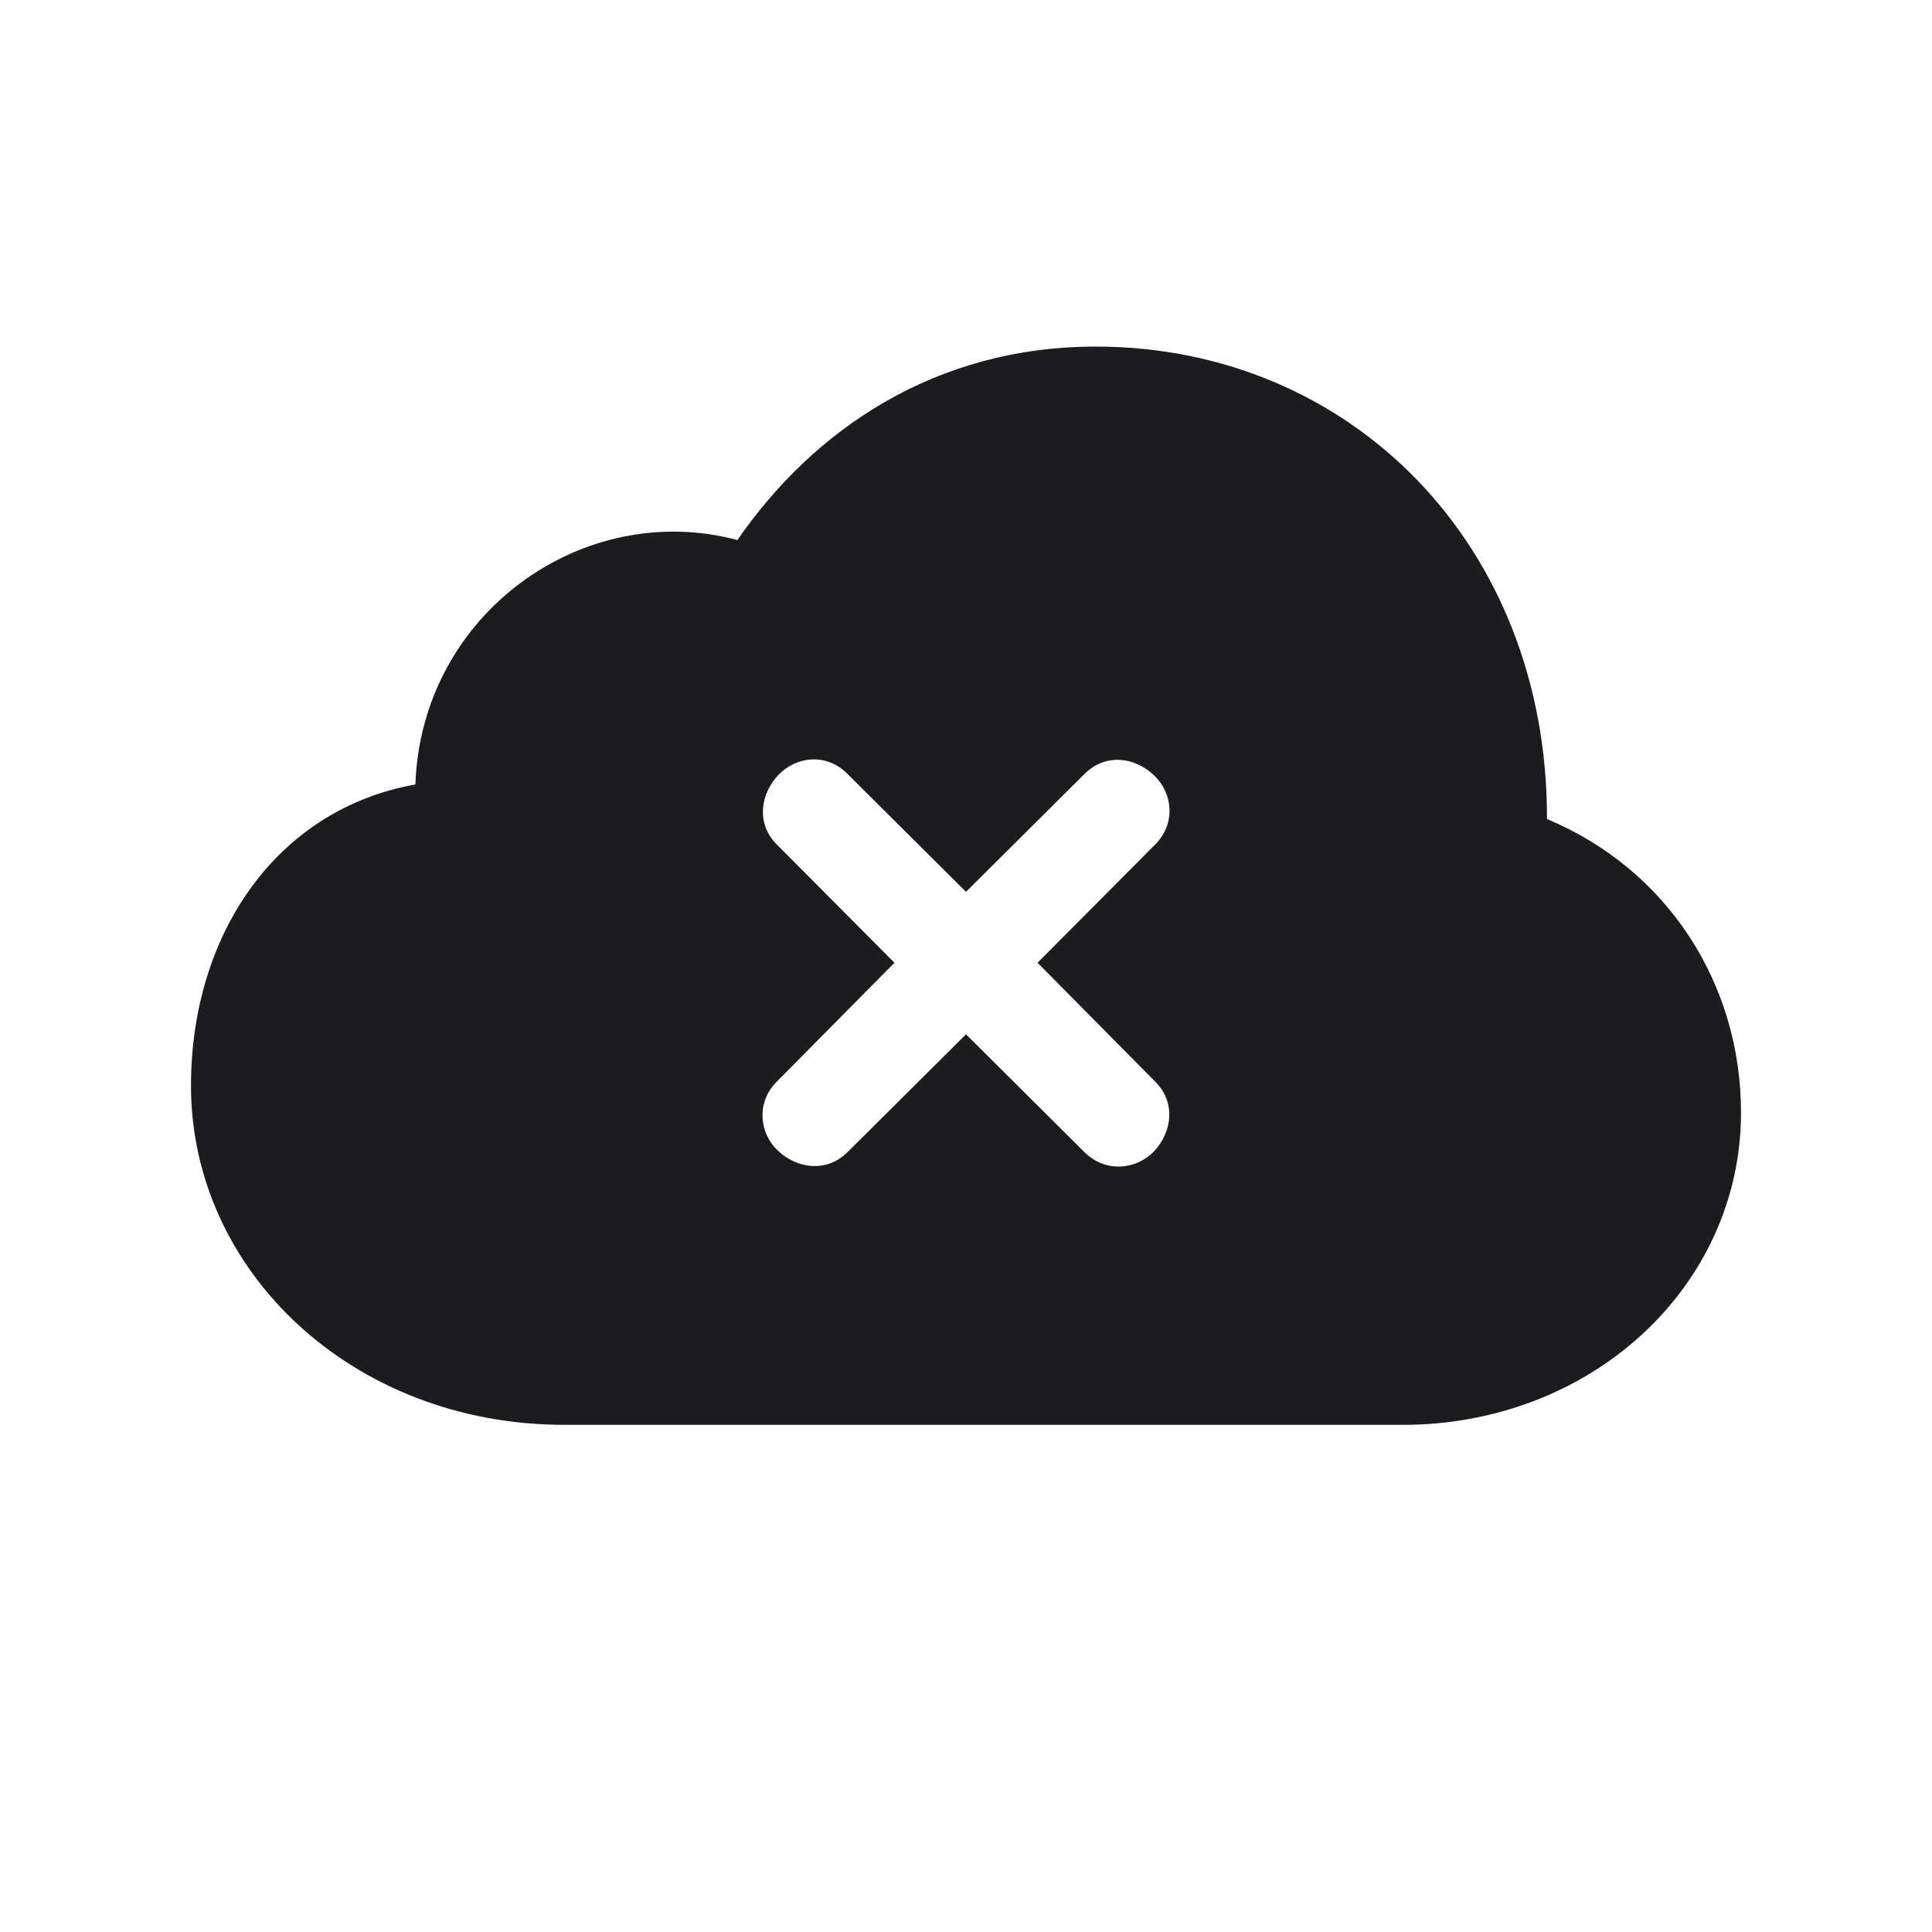 <svg width="28" height="28" viewBox="0 0 28 28" fill="none" xmlns="http://www.w3.org/2000/svg">
<path d="M20.328 20.65C23.07 20.65 25.232 18.638 25.232 16.124C25.232 14.261 24.169 12.6 22.42 11.87C22.429 7.889 19.564 5.023 15.881 5.023C13.543 5.023 11.785 6.236 10.687 7.827C8.454 7.229 6.107 8.891 6.02 11.369C4.007 11.729 2.768 13.54 2.768 15.737C2.768 18.418 5.105 20.65 8.182 20.65H20.328ZM12.277 16.704C11.979 16.994 11.557 16.941 11.275 16.678C11.003 16.423 10.959 15.983 11.249 15.685L12.963 13.953L11.249 12.23C10.959 11.932 11.021 11.51 11.275 11.237C11.539 10.956 11.979 10.912 12.277 11.211L14 12.925L15.723 11.211C16.03 10.912 16.452 10.974 16.725 11.237C16.997 11.492 17.041 11.932 16.751 12.23L15.037 13.953L16.751 15.685C17.041 15.983 16.988 16.405 16.725 16.686C16.461 16.959 16.021 16.994 15.723 16.704L14 14.99L12.277 16.704Z" fill="#1C1C1E"/>
</svg>
